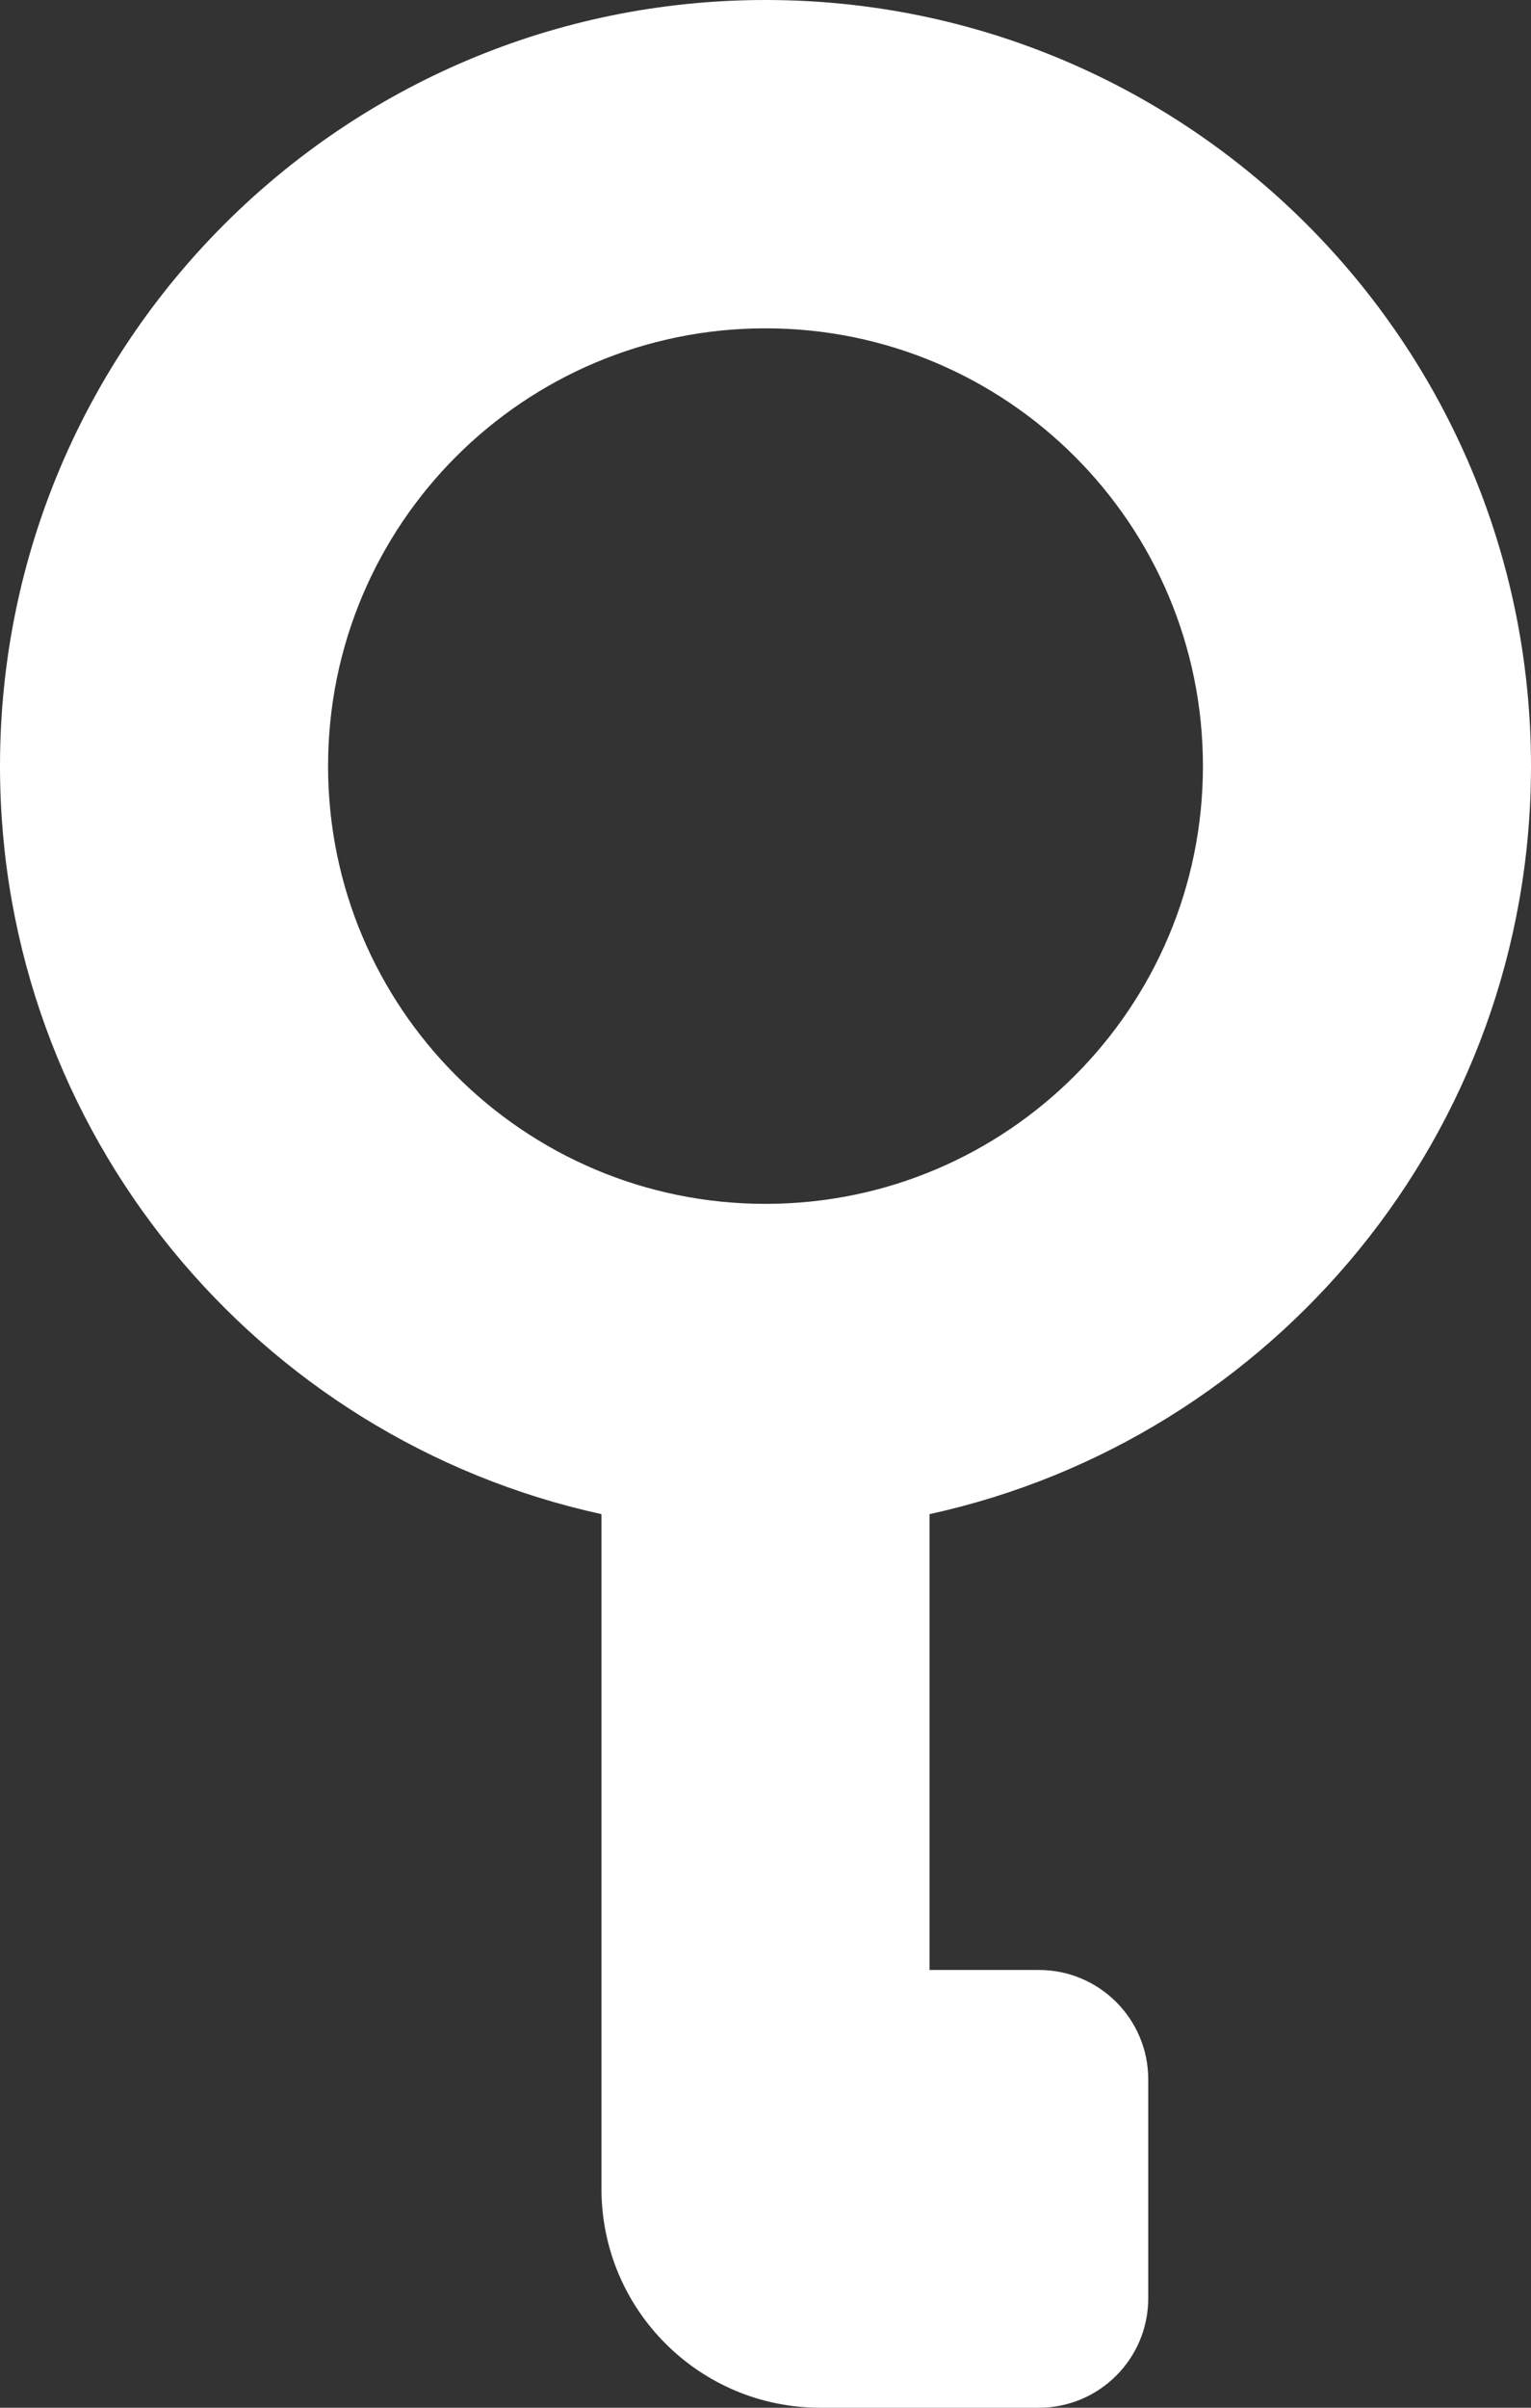 <svg width="14" height="22" viewBox="0 0 14 22" fill="none" xmlns="http://www.w3.org/2000/svg">
<rect x="0" y="0" width="14" height="22" fill="#333333" stroke="none"/>
<path fill-rule="evenodd" clip-rule="evenodd" d="M7 0C10.866 0 14 3.134 14 7C14 10.351 11.645 13.148 8.5 13.835V18H9.5C10.052 18 10.5 18.448 10.5 19V21C10.5 21.552 10.052 22 9.5 22H7.5C6.396 22 5.5 21.105 5.5 20V13.835C2.356 13.148 0 10.351 0 7C0 3.134 3.134 0 7 0ZM3 7C3 9.209 4.79 11 7 11C9.209 11 11 9.209 11 7C11 4.79 9.209 3 7 3C4.79 3 3 4.79 3 7Z" fill="white"/>
</svg>
